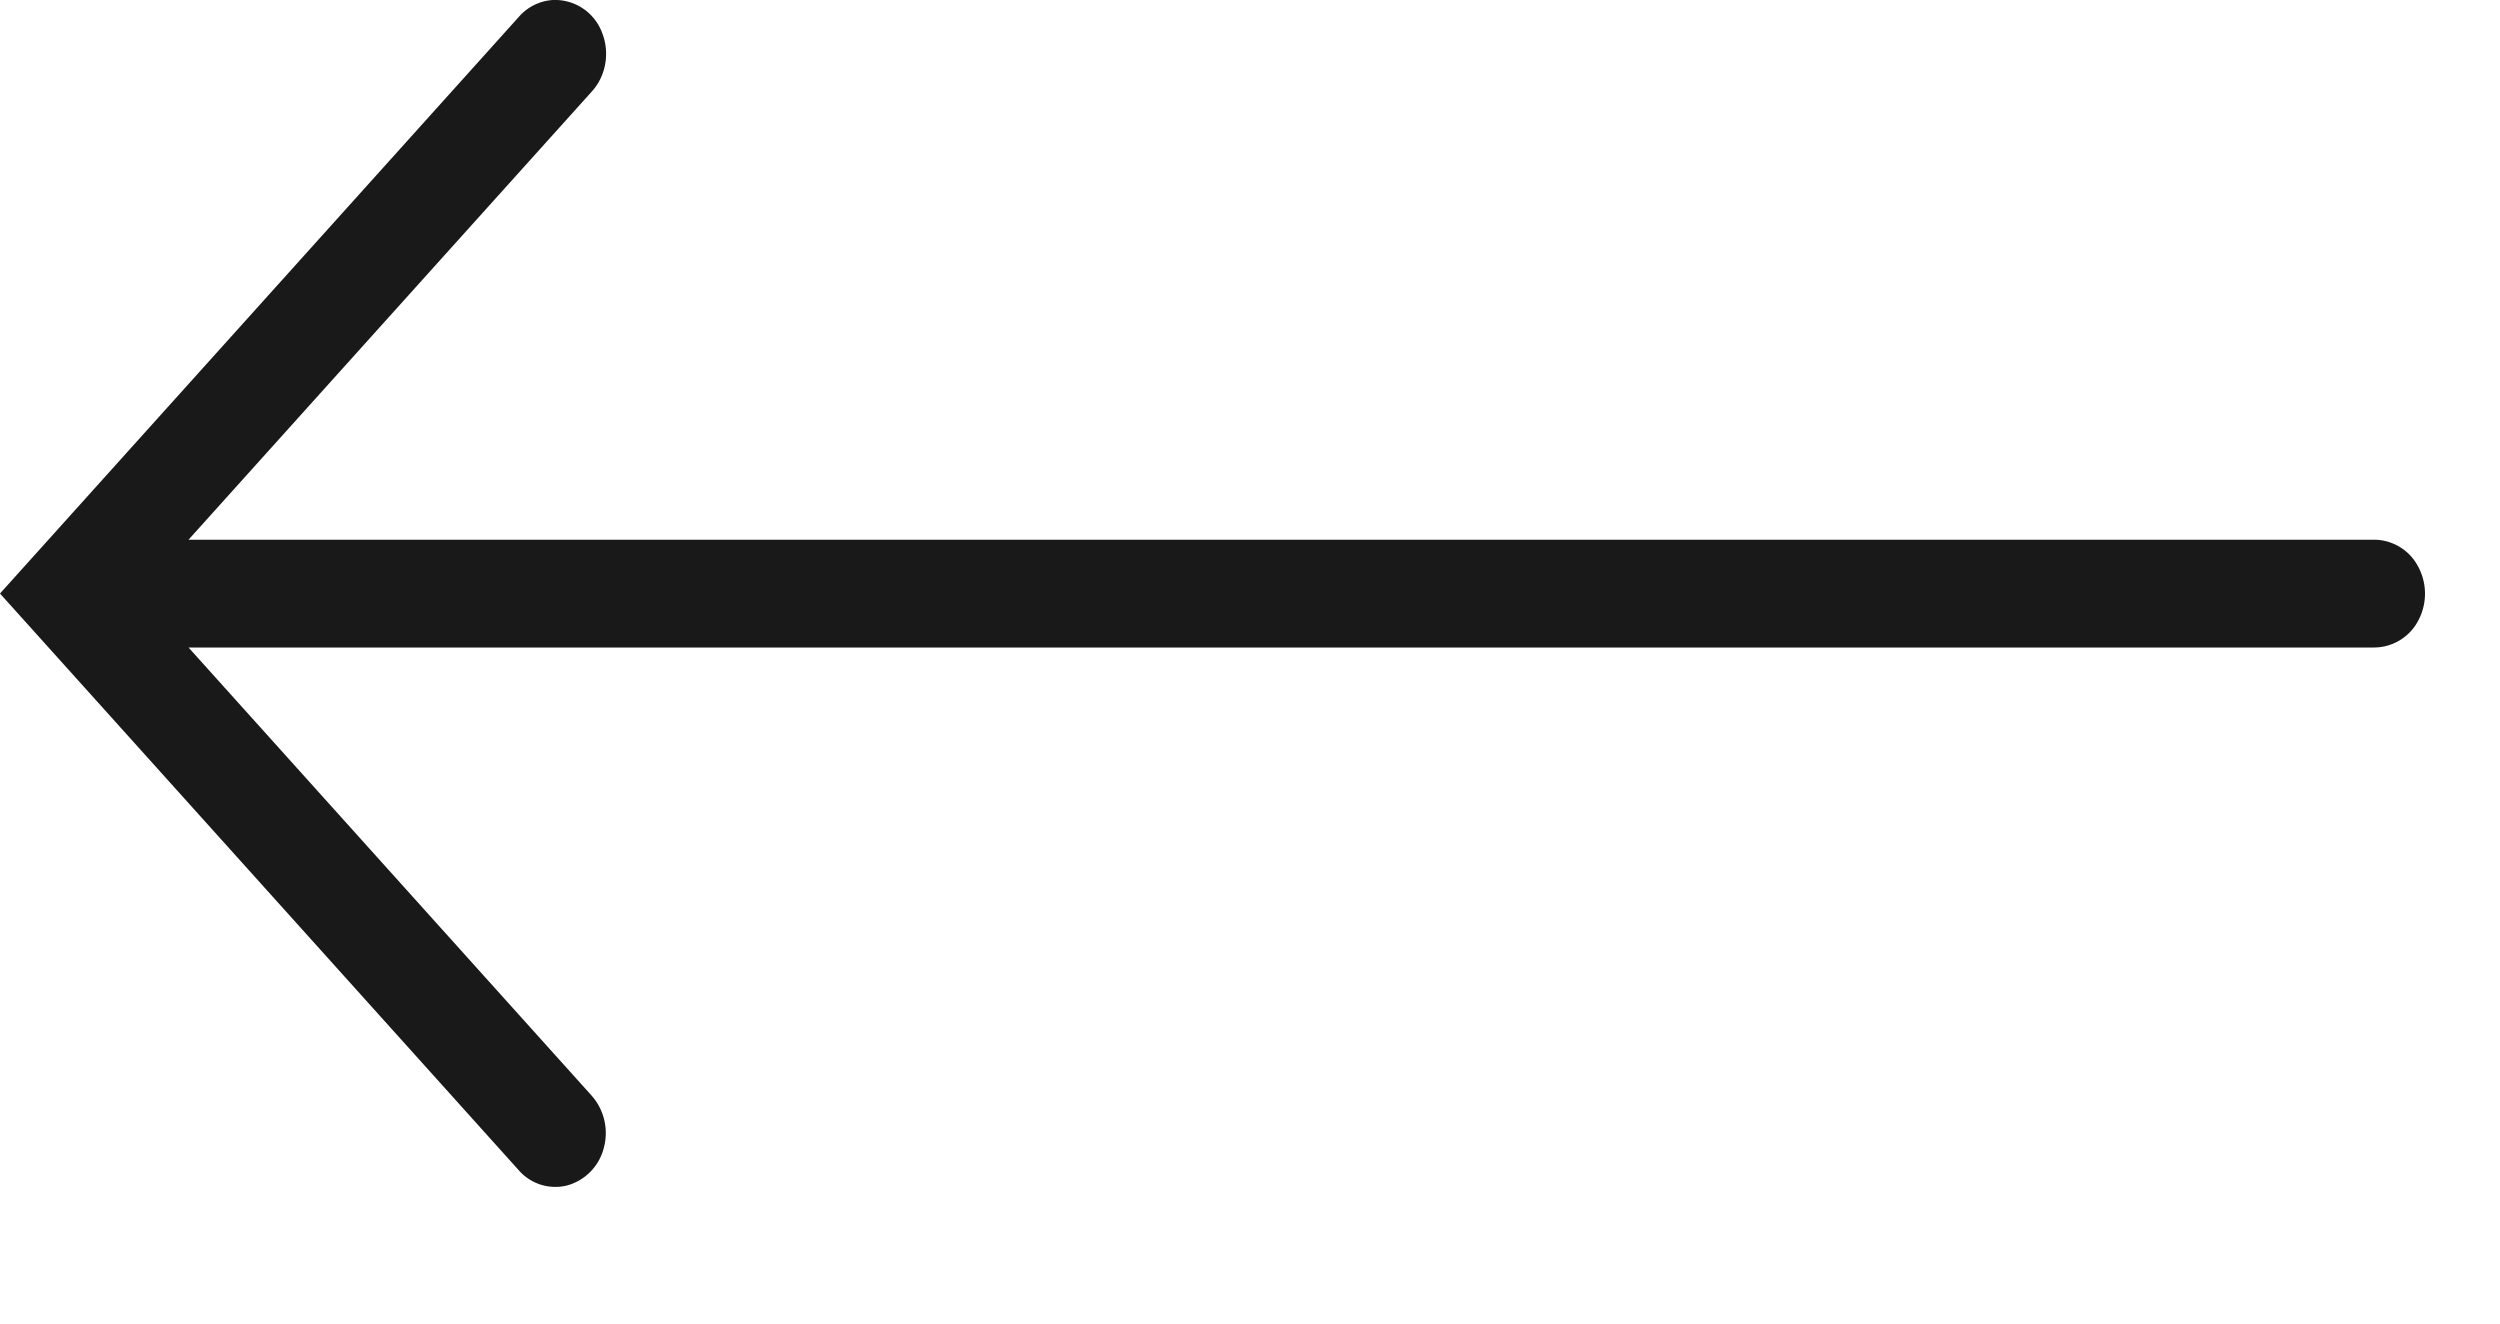 <svg xmlns="http://www.w3.org/2000/svg" width="17" height="9" viewBox="0 0 17 9">
    <path fill="#191919" fill-rule="nonzero" d="M3.76 0a.335.335 0 0 0-.233.116L0 4.036l3.527 3.921a.33.33 0 0 0 .33.104.355.355 0 0 0 .249-.256.384.384 0 0 0-.084-.356l-2.74-3.046h14.86a.34.34 0 0 0 .301-.181.388.388 0 0 0 0-.37.34.34 0 0 0-.301-.182H1.282L4.022.625c.1-.108.127-.27.07-.408A.342.342 0 0 0 3.76 0z"/>
</svg>
